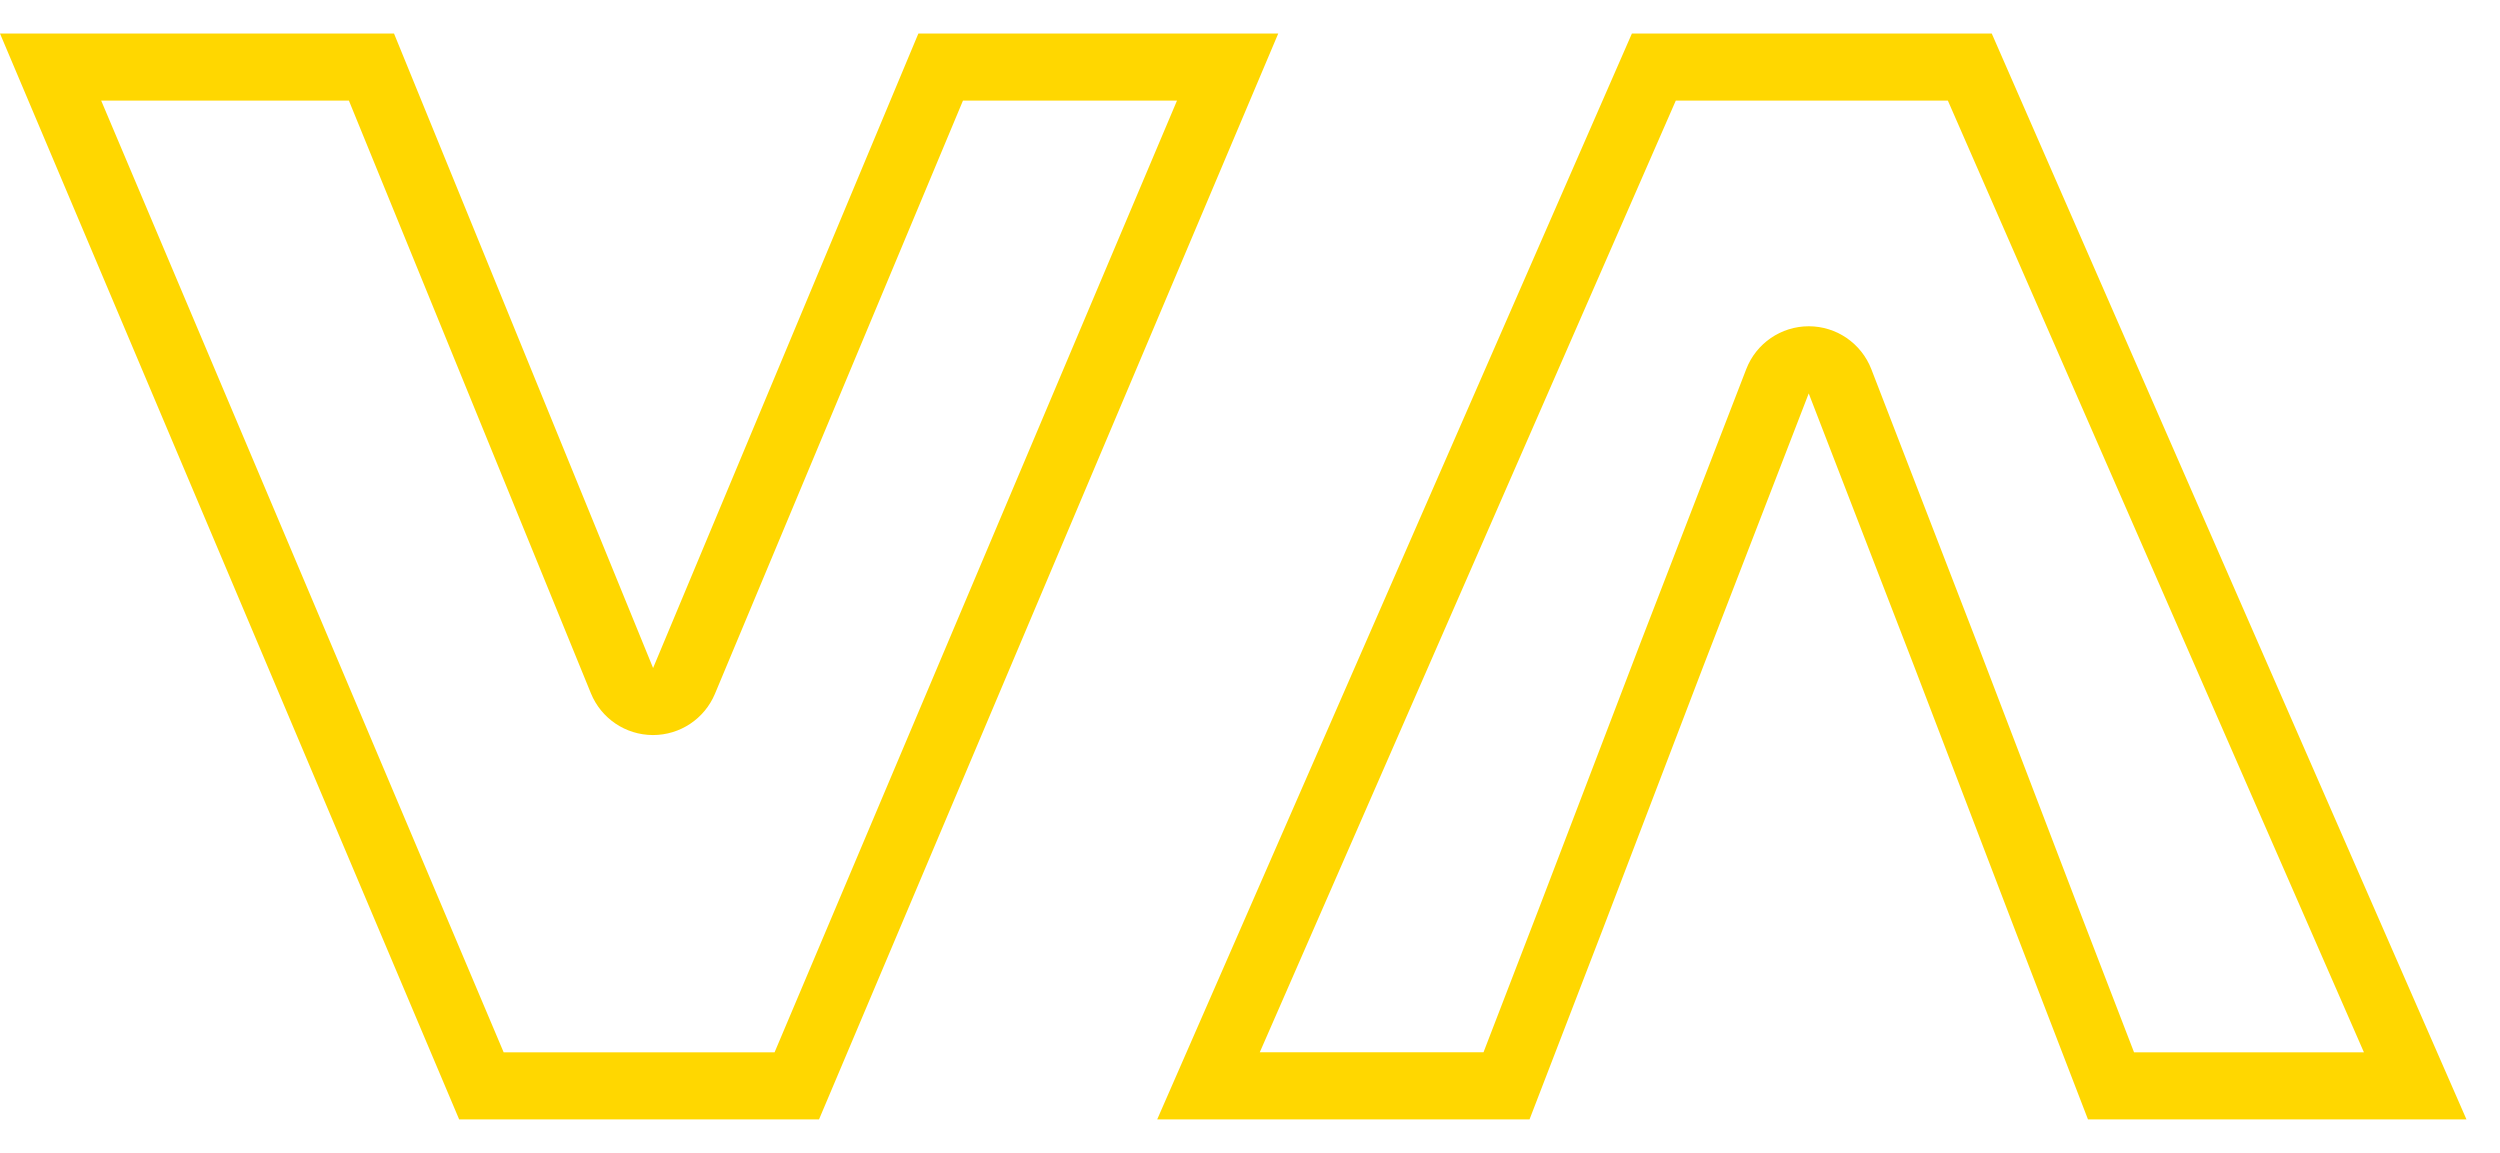 <?xml version="1.0" encoding="UTF-8"?>
<svg id="Layer_2" data-name="Layer 2" xmlns="http://www.w3.org/2000/svg" viewBox="0 0 447.18 206.23">
  <defs>
    <style>
      .cls-1 {
        fill: gold;
      }
    </style>
  </defs>
  <g id="Layer_1-2" data-name="Layer 1">
    <g>
      <path class="cls-1" d="M210.53,18l-71.98,170.23h-48.46L18.1,18h44.31l43.29,106.02c1.84,4.5,6.2,7.44,11.06,7.46.02,0,.03,0,.05,0,4.84,0,9.2-2.91,11.07-7.37l44.37-106.12h38.28M228.64,6h-64.37l-47.45,113.49L70.48,6H0l82.13,194.23h64.37L228.64,6h0Z"/>
      <path class="cls-1" d="M348.42,18l74.42,170.23h-41.12l-10.07-26.14-18.05-47.21-18.87-48.84c-1.79-4.63-6.24-7.68-11.19-7.68s-9.41,3.05-11.19,7.68l-18.89,48.88-18.02,47.14-10.08,26.16h-40.02L299.75,18h48.67M356.27,6h-64.37l-84.91,194.23h66.6l13.04-33.85,18.03-47.17,18.87-48.84,18.87,48.84,18.04,47.17,13.04,33.85h67.7L356.27,6h0Z"/>
    </g>
  </g>
</svg>